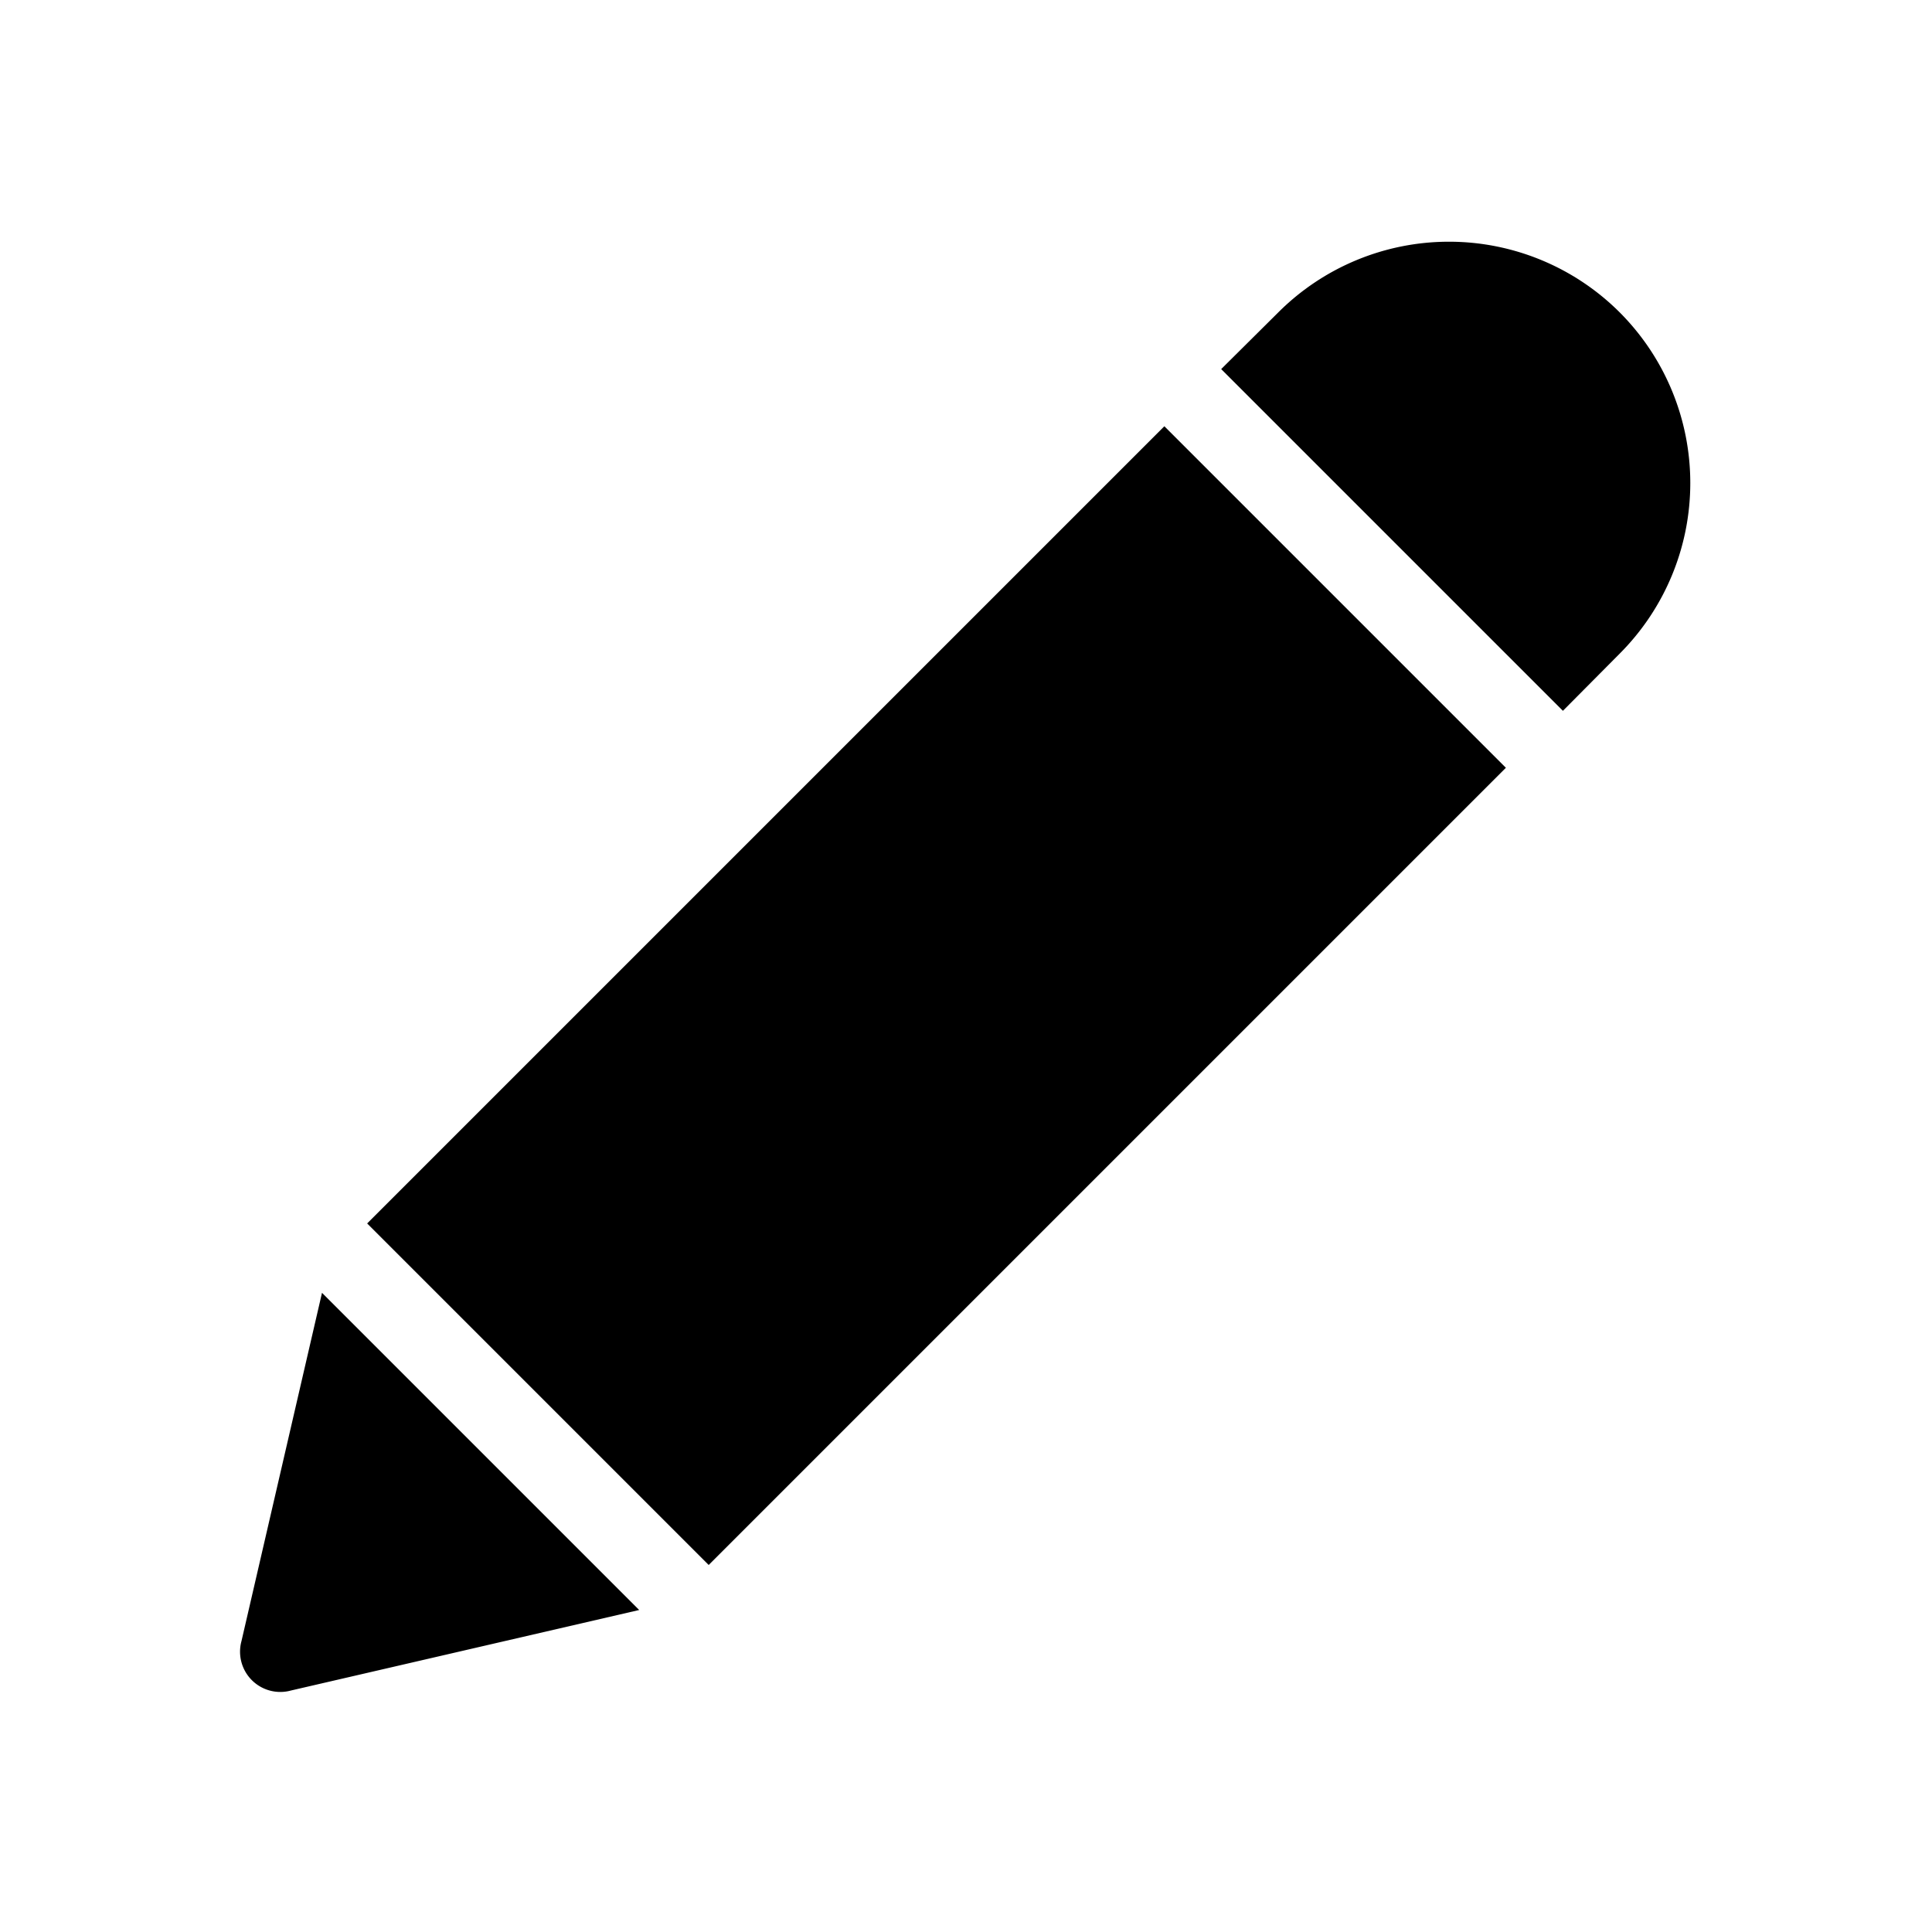 <svg height='300px' width='300px'  fill="#000000" xmlns="http://www.w3.org/2000/svg" viewBox="0 0 48 48" x="0px" y="0px"><title>pencil, write, school</title><g><path d="M40.24,7.76a6,6,0,0,0-8.48,0L30.34,9.17l8.49,8.49,1.41-1.42A6,6,0,0,0,40.24,7.76Z"></path><path d="M6,40.77A1,1,0,0,0,7.23,42l8.65-2L8,32.12Z"></path><rect x="9.26" y="18.73" width="28.01" height="12" transform="translate(-10.67 23.7) rotate(-45)"></rect></g></svg>
